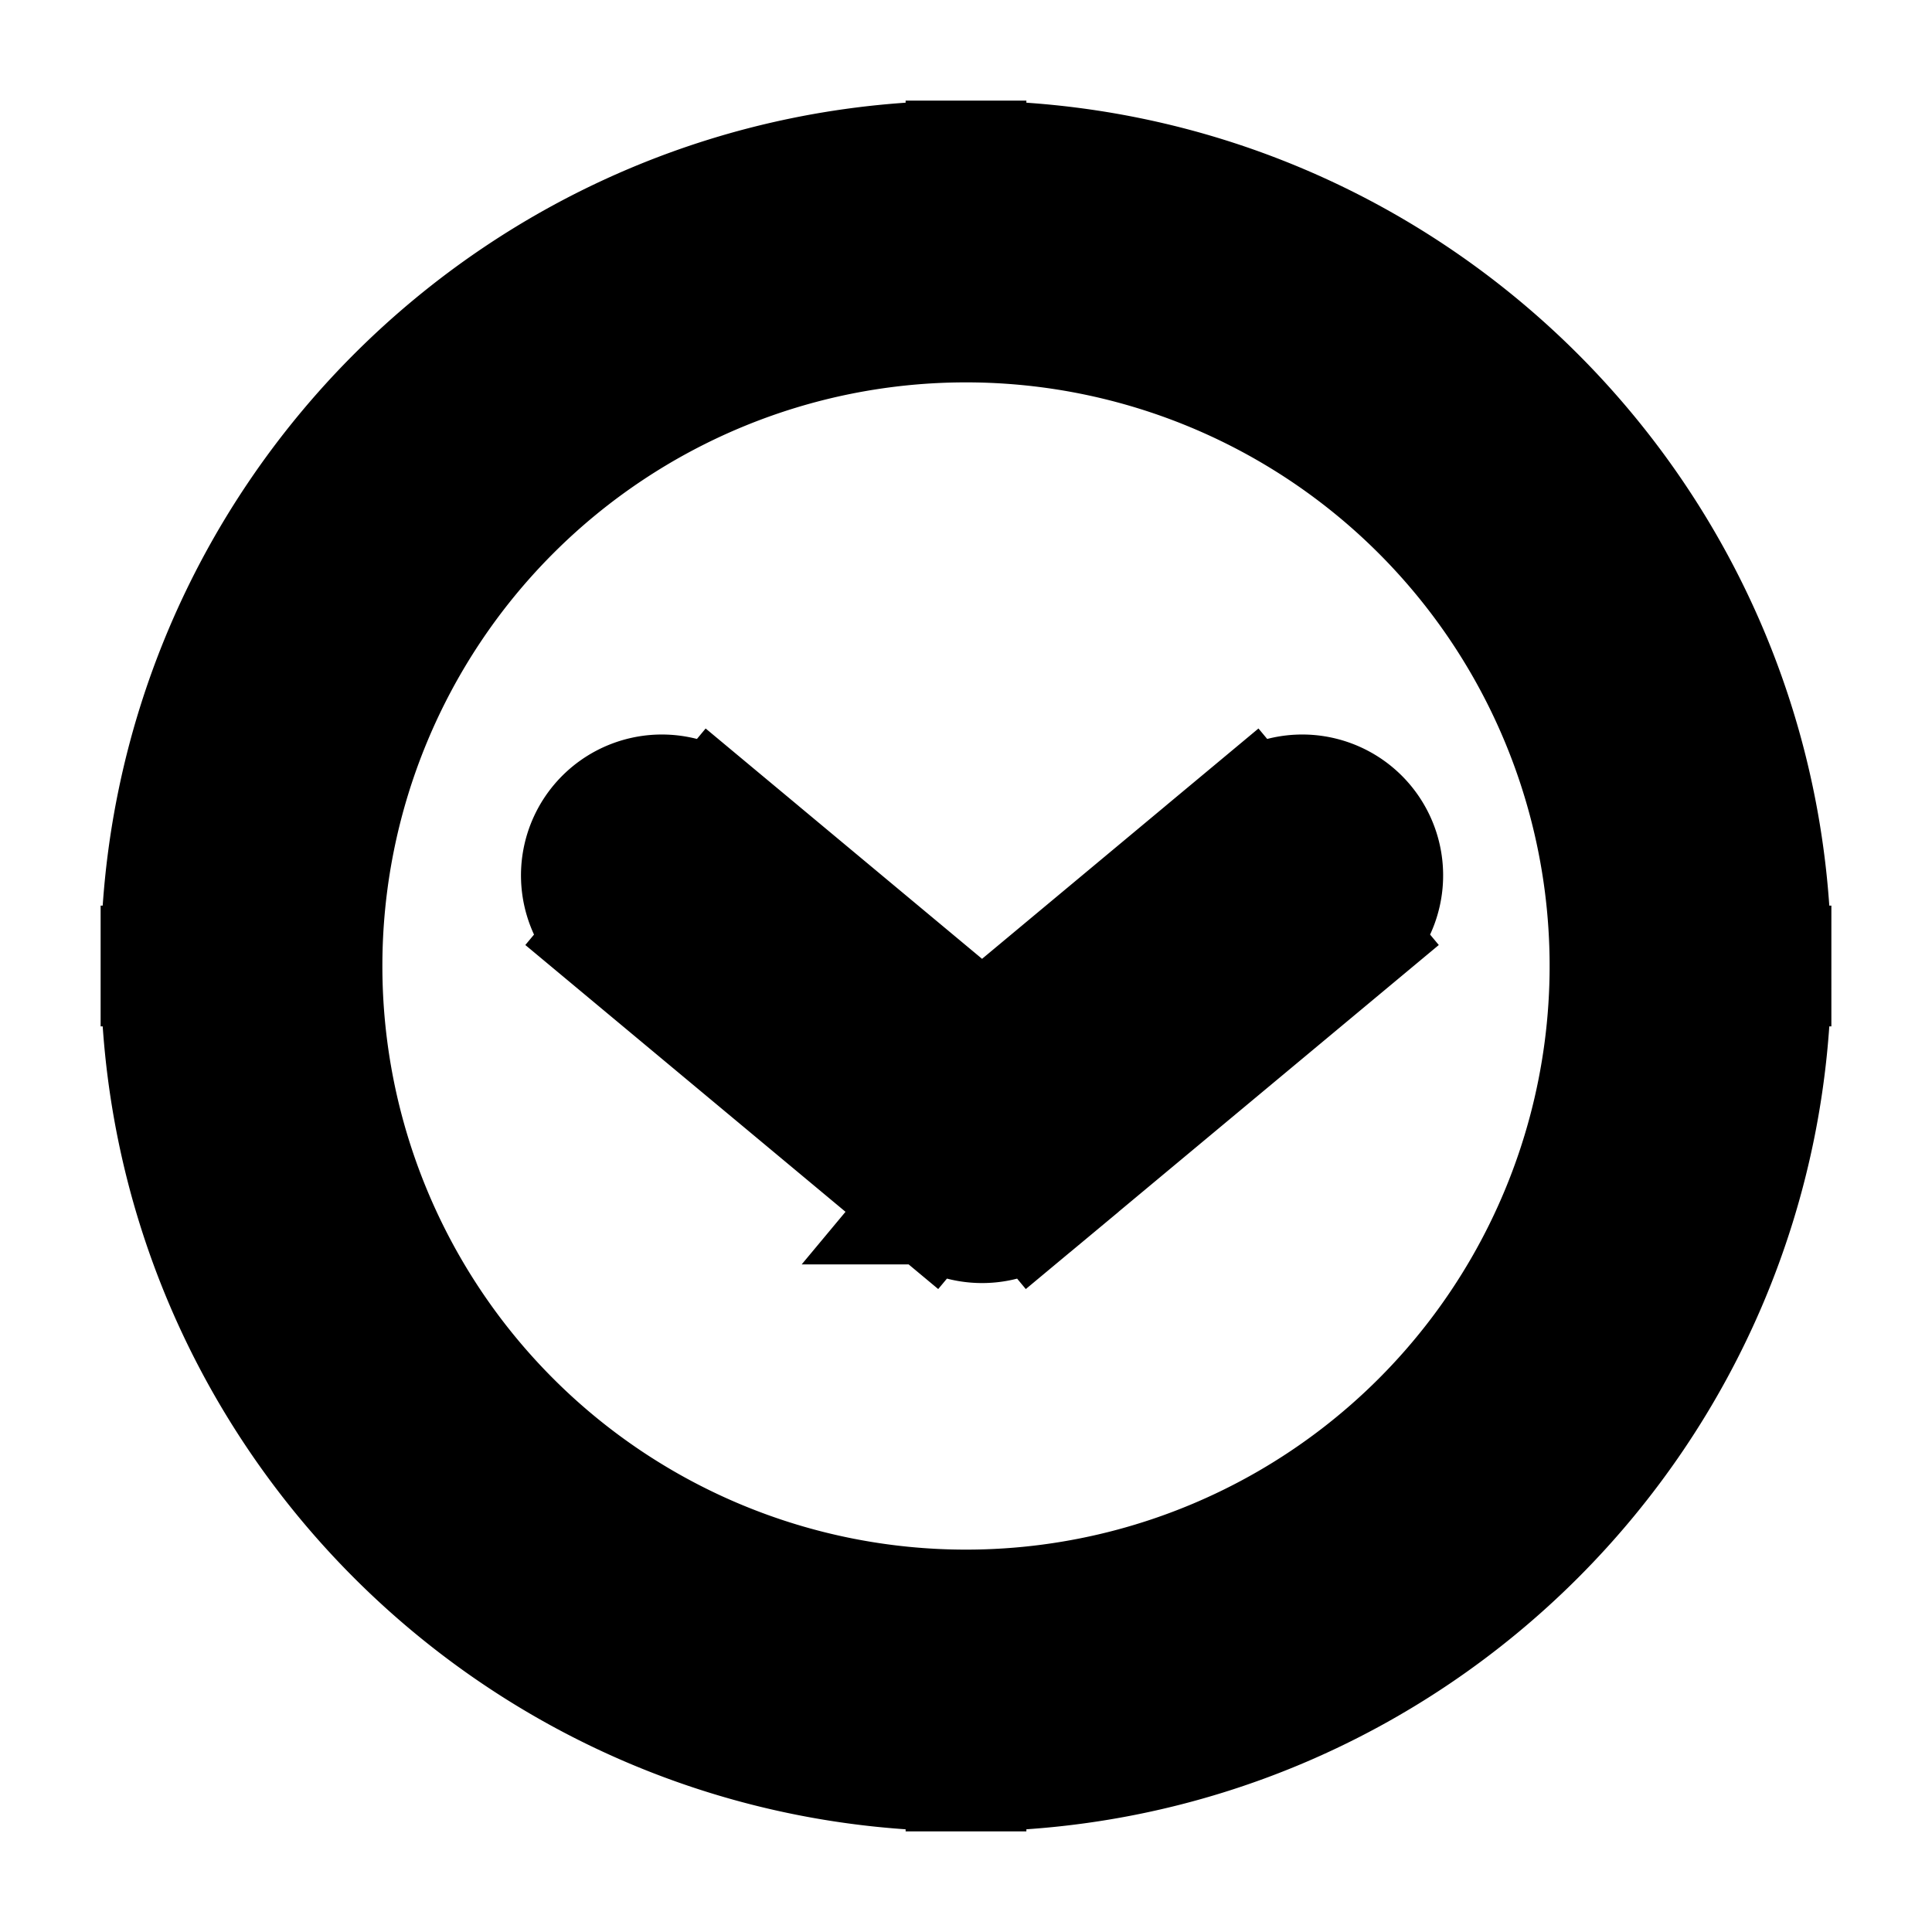<svg xmlns="http://www.w3.org/2000/svg" fill="none" viewBox="0 0 24 24" stroke-width="1.5" stroke="currentColor" aria-hidden="true" data-slot="icon">
  <path fill="#000" d="M16.817 11.643a1 1 0 1 0-1.28-1.537zM12.2 14.189l-.64.768a1 1 0 0 0 1.28 0zm-3.338-4.083a1 1 0 0 0-1.28 1.537zm6.675 0-3.978 3.315 1.28 1.536 3.978-3.314zm-2.697 3.315-3.978-3.315-1.28 1.537 3.977 3.314zM20 12a8 8 0 0 1-8 8v2c5.523 0 10-4.477 10-10zm-8 8a8 8 0 0 1-8-8H2c0 5.523 4.477 10 10 10zm-8-8a8 8 0 0 1 8-8V2C6.477 2 2 6.477 2 12zm8-8a8 8 0 0 1 8 8h2c0-5.523-4.477-10-10-10z"/>
</svg>
